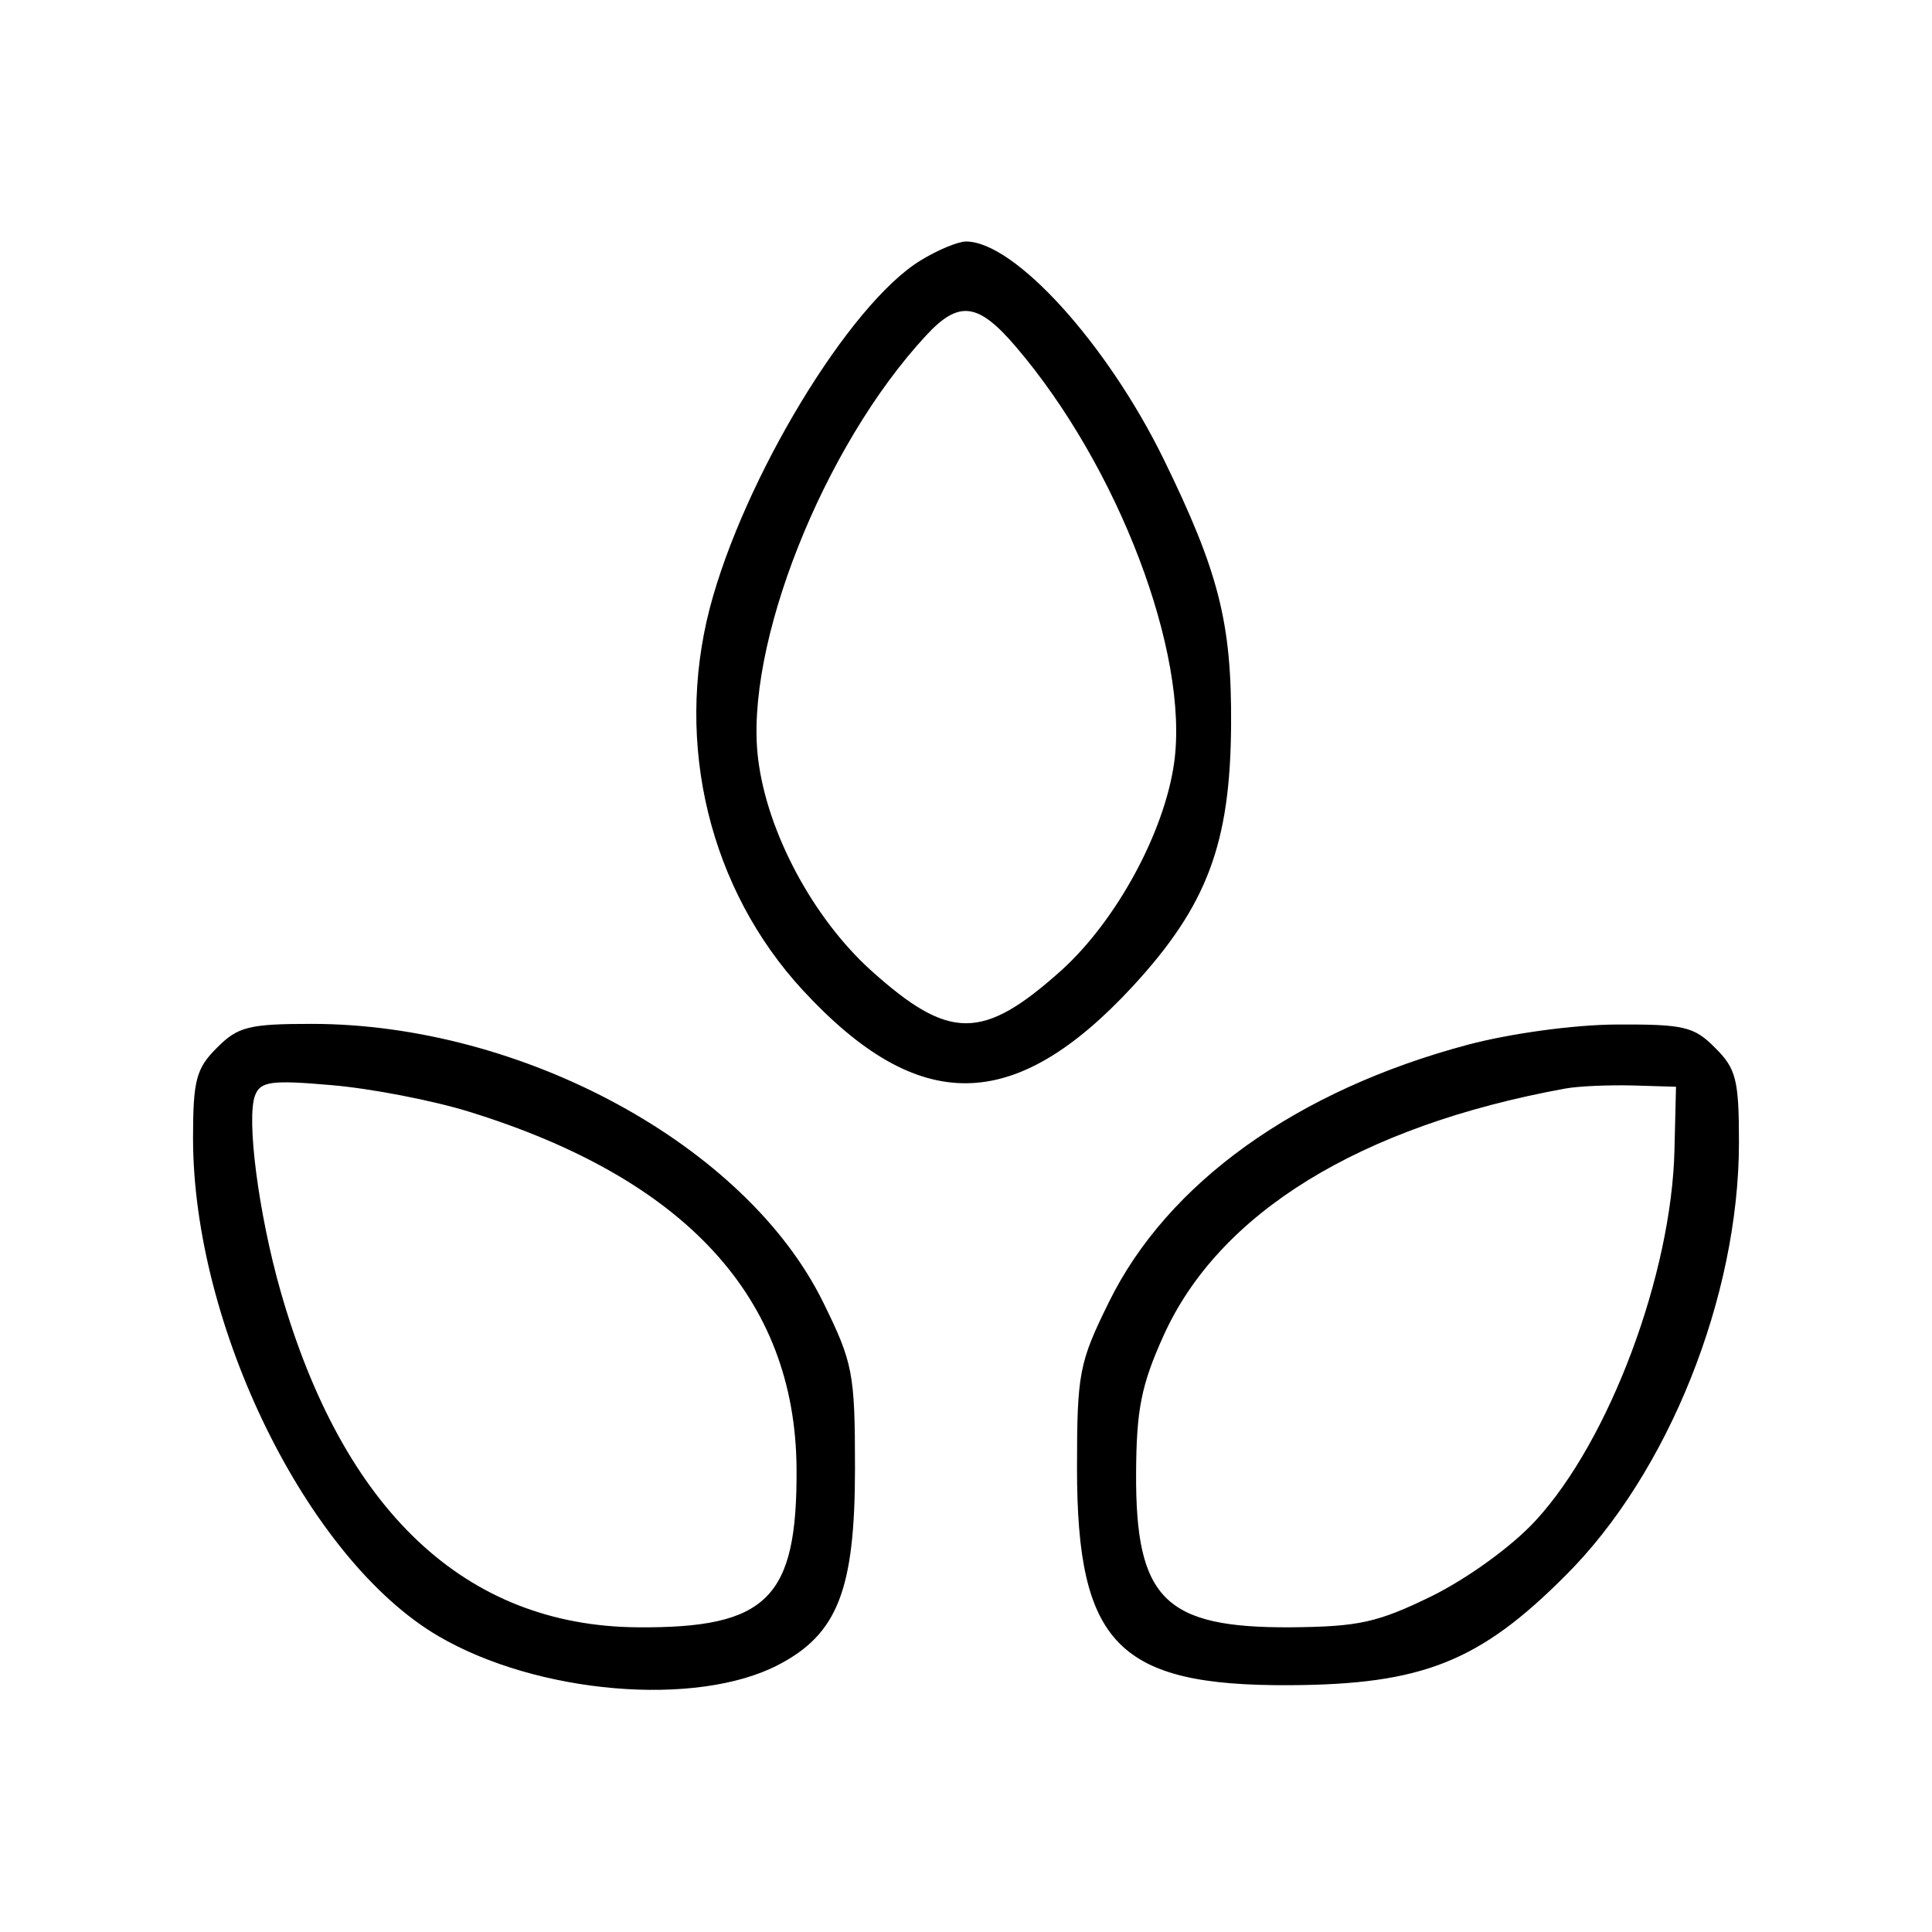 <?xml version="1.0" encoding="UTF-8"?>
<svg xmlns="http://www.w3.org/2000/svg" xmlns:xlink="http://www.w3.org/1999/xlink" width="24px" height="24px" viewBox="0 0 24 24" version="1.1">
<g id="surface1">
<path style=" stroke:none;fill-rule:evenodd;fill:rgb(0%,0%,0%);fill-opacity:1;" d="M 11.438 3.234 C 10.551 3.773 9.238 5.945 8.816 7.559 C 8.379 9.25 8.816 11.047 9.973 12.301 C 11.41 13.855 12.598 13.844 14.07 12.254 C 14.996 11.25 15.285 10.48 15.293 9 C 15.301 7.738 15.141 7.105 14.453 5.699 C 13.75 4.266 12.602 3 12 3 C 11.902 3 11.648 3.105 11.438 3.234 M 11.5 4.172 C 10.223 5.551 9.242 8.031 9.418 9.43 C 9.531 10.344 10.102 11.406 10.82 12.055 C 11.793 12.93 12.207 12.93 13.184 12.055 C 13.867 11.438 14.465 10.34 14.586 9.473 C 14.773 8.117 13.895 5.801 12.621 4.309 C 12.148 3.754 11.91 3.727 11.5 4.172 M 2.695 13.016 C 2.438 13.27 2.398 13.418 2.398 14.137 C 2.398 16.477 3.824 19.375 5.445 20.324 C 6.672 21.043 8.645 21.211 9.664 20.684 C 10.406 20.301 10.621 19.746 10.621 18.238 C 10.621 17.055 10.594 16.926 10.227 16.18 C 9.27 14.23 6.492 12.719 3.871 12.719 C 3.094 12.719 2.953 12.754 2.695 13.016 M 18.238 12.977 C 16.109 13.543 14.5 14.695 13.773 16.18 C 13.406 16.926 13.379 17.055 13.379 18.238 C 13.379 20.422 13.891 20.945 16.02 20.934 C 17.664 20.926 18.379 20.645 19.449 19.57 C 20.723 18.301 21.602 16.105 21.602 14.191 C 21.602 13.414 21.566 13.273 21.305 13.016 C 21.043 12.75 20.914 12.723 20.074 12.727 C 19.543 12.73 18.754 12.84 18.238 12.977 M 3.168 13.609 C 3.059 13.898 3.211 15.074 3.484 16.035 C 4.262 18.766 5.781 20.199 7.922 20.215 C 9.535 20.227 9.906 19.855 9.895 18.238 C 9.879 16.125 8.516 14.641 5.824 13.809 C 5.367 13.668 4.598 13.52 4.117 13.48 C 3.367 13.414 3.234 13.434 3.168 13.609 M 19.441 13.523 C 16.895 13.988 15.141 15.066 14.453 16.594 C 14.176 17.207 14.117 17.512 14.113 18.301 C 14.105 19.863 14.469 20.223 16.031 20.215 C 16.887 20.207 17.113 20.156 17.793 19.824 C 18.238 19.602 18.785 19.207 19.078 18.887 C 19.992 17.895 20.766 15.828 20.801 14.281 L 20.82 13.5 L 20.281 13.484 C 19.984 13.477 19.605 13.492 19.441 13.523 "/>
</g>
</svg>
